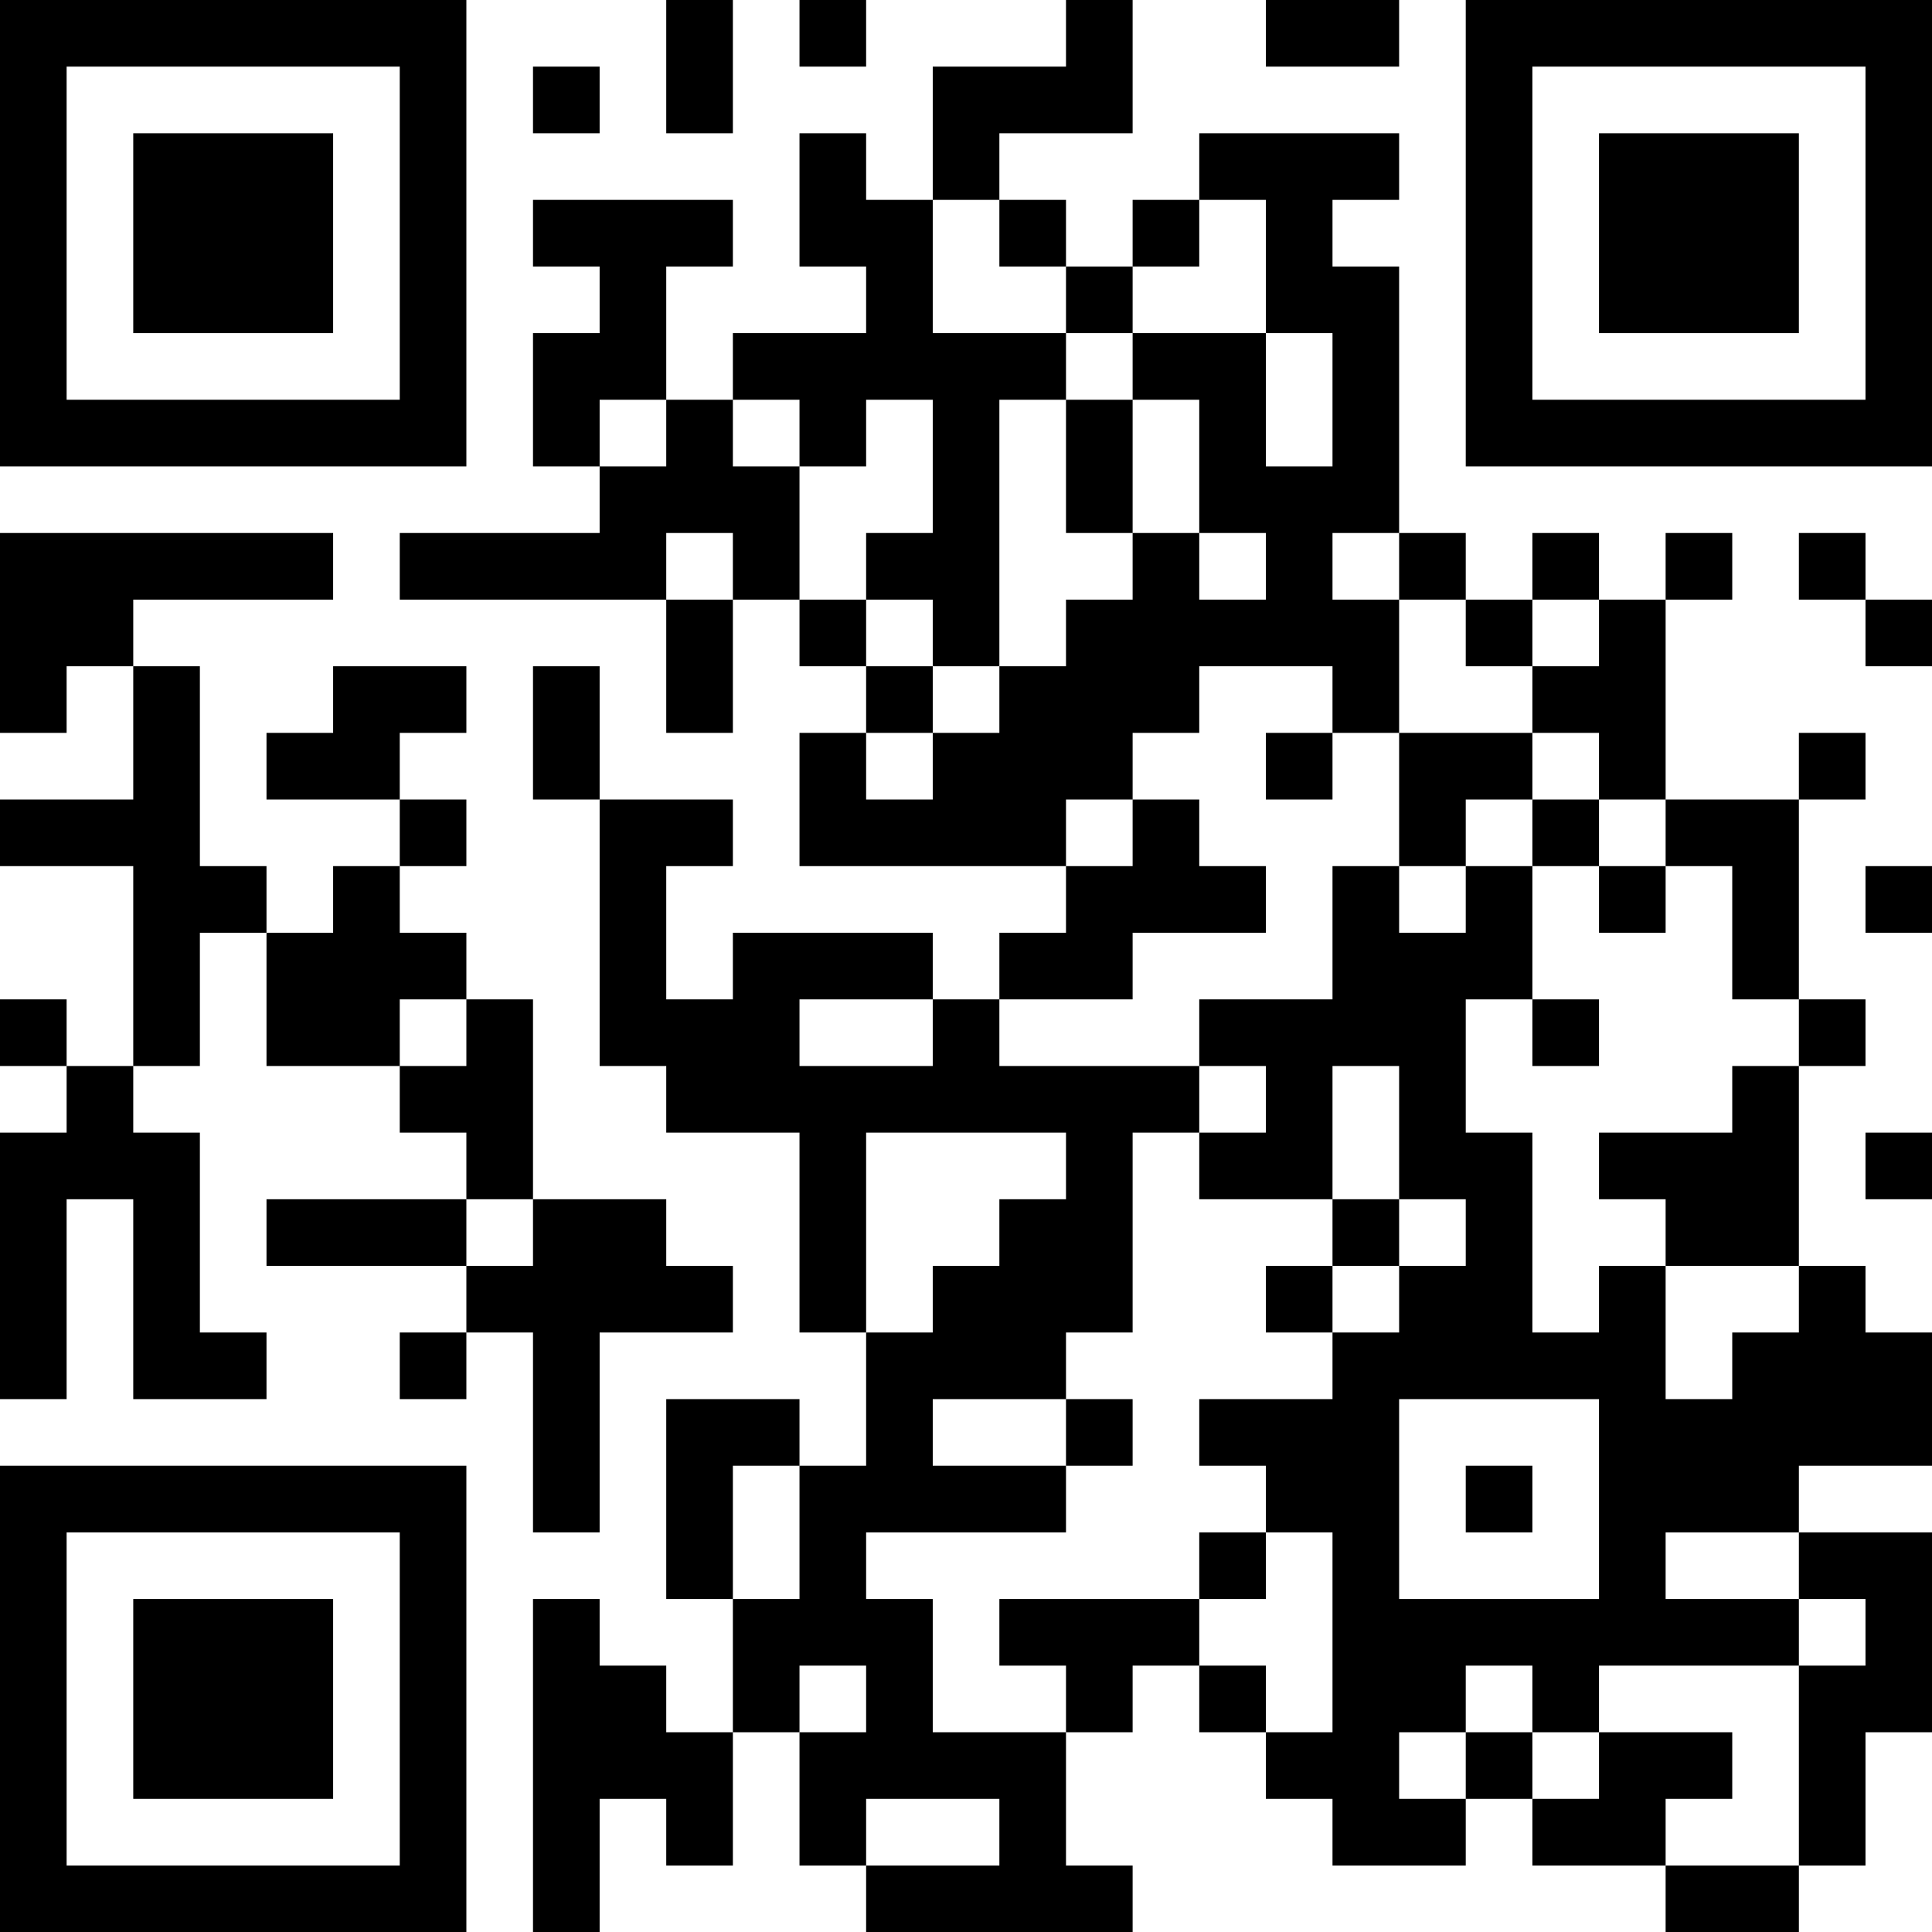 <?xml version="1.0" encoding="UTF-8"?>
<svg xmlns="http://www.w3.org/2000/svg" version="1.1" width="200" height="200" viewBox="0 0 200 200"><rect x="0" y="0" width="200" height="200" fill="#ffffff"/><g transform="scale(6.897)"><g transform="translate(0,0)"><path fill-rule="evenodd" d="M10 0L10 2L11 2L11 0ZM12 0L12 1L13 1L13 0ZM16 0L16 1L14 1L14 3L13 3L13 2L12 2L12 4L13 4L13 5L11 5L11 6L10 6L10 4L11 4L11 3L8 3L8 4L9 4L9 5L8 5L8 7L9 7L9 8L6 8L6 9L10 9L10 11L11 11L11 9L12 9L12 10L13 10L13 11L12 11L12 13L16 13L16 14L15 14L15 15L14 15L14 14L11 14L11 15L10 15L10 13L11 13L11 12L9 12L9 10L8 10L8 12L9 12L9 16L10 16L10 17L12 17L12 20L13 20L13 22L12 22L12 21L10 21L10 24L11 24L11 26L10 26L10 25L9 25L9 24L8 24L8 29L9 29L9 27L10 27L10 28L11 28L11 26L12 26L12 28L13 28L13 29L17 29L17 28L16 28L16 26L17 26L17 25L18 25L18 26L19 26L19 27L20 27L20 28L22 28L22 27L23 27L23 28L25 28L25 29L27 29L27 28L28 28L28 26L29 26L29 23L27 23L27 22L29 22L29 20L28 20L28 19L27 19L27 16L28 16L28 15L27 15L27 12L28 12L28 11L27 11L27 12L25 12L25 9L26 9L26 8L25 8L25 9L24 9L24 8L23 8L23 9L22 9L22 8L21 8L21 4L20 4L20 3L21 3L21 2L18 2L18 3L17 3L17 4L16 4L16 3L15 3L15 2L17 2L17 0ZM19 0L19 1L21 1L21 0ZM8 1L8 2L9 2L9 1ZM14 3L14 5L16 5L16 6L15 6L15 10L14 10L14 9L13 9L13 8L14 8L14 6L13 6L13 7L12 7L12 6L11 6L11 7L12 7L12 9L13 9L13 10L14 10L14 11L13 11L13 12L14 12L14 11L15 11L15 10L16 10L16 9L17 9L17 8L18 8L18 9L19 9L19 8L18 8L18 6L17 6L17 5L19 5L19 7L20 7L20 5L19 5L19 3L18 3L18 4L17 4L17 5L16 5L16 4L15 4L15 3ZM9 6L9 7L10 7L10 6ZM16 6L16 8L17 8L17 6ZM0 8L0 11L1 11L1 10L2 10L2 12L0 12L0 13L2 13L2 16L1 16L1 15L0 15L0 16L1 16L1 17L0 17L0 21L1 21L1 18L2 18L2 21L4 21L4 20L3 20L3 17L2 17L2 16L3 16L3 14L4 14L4 16L6 16L6 17L7 17L7 18L4 18L4 19L7 19L7 20L6 20L6 21L7 21L7 20L8 20L8 23L9 23L9 20L11 20L11 19L10 19L10 18L8 18L8 15L7 15L7 14L6 14L6 13L7 13L7 12L6 12L6 11L7 11L7 10L5 10L5 11L4 11L4 12L6 12L6 13L5 13L5 14L4 14L4 13L3 13L3 10L2 10L2 9L5 9L5 8ZM10 8L10 9L11 9L11 8ZM20 8L20 9L21 9L21 11L20 11L20 10L18 10L18 11L17 11L17 12L16 12L16 13L17 13L17 12L18 12L18 13L19 13L19 14L17 14L17 15L15 15L15 16L18 16L18 17L17 17L17 20L16 20L16 21L14 21L14 22L16 22L16 23L13 23L13 24L14 24L14 26L16 26L16 25L15 25L15 24L18 24L18 25L19 25L19 26L20 26L20 23L19 23L19 22L18 22L18 21L20 21L20 20L21 20L21 19L22 19L22 18L21 18L21 16L20 16L20 18L18 18L18 17L19 17L19 16L18 16L18 15L20 15L20 13L21 13L21 14L22 14L22 13L23 13L23 15L22 15L22 17L23 17L23 20L24 20L24 19L25 19L25 21L26 21L26 20L27 20L27 19L25 19L25 18L24 18L24 17L26 17L26 16L27 16L27 15L26 15L26 13L25 13L25 12L24 12L24 11L23 11L23 10L24 10L24 9L23 9L23 10L22 10L22 9L21 9L21 8ZM27 8L27 9L28 9L28 10L29 10L29 9L28 9L28 8ZM19 11L19 12L20 12L20 11ZM21 11L21 13L22 13L22 12L23 12L23 13L24 13L24 14L25 14L25 13L24 13L24 12L23 12L23 11ZM28 13L28 14L29 14L29 13ZM6 15L6 16L7 16L7 15ZM12 15L12 16L14 16L14 15ZM23 15L23 16L24 16L24 15ZM13 17L13 20L14 20L14 19L15 19L15 18L16 18L16 17ZM28 17L28 18L29 18L29 17ZM7 18L7 19L8 19L8 18ZM20 18L20 19L19 19L19 20L20 20L20 19L21 19L21 18ZM16 21L16 22L17 22L17 21ZM21 21L21 24L24 24L24 21ZM11 22L11 24L12 24L12 22ZM22 22L22 23L23 23L23 22ZM18 23L18 24L19 24L19 23ZM25 23L25 24L27 24L27 25L24 25L24 26L23 26L23 25L22 25L22 26L21 26L21 27L22 27L22 26L23 26L23 27L24 27L24 26L26 26L26 27L25 27L25 28L27 28L27 25L28 25L28 24L27 24L27 23ZM12 25L12 26L13 26L13 25ZM13 27L13 28L15 28L15 27ZM0 0L0 7L7 7L7 0ZM1 1L1 6L6 6L6 1ZM2 2L2 5L5 5L5 2ZM22 0L22 7L29 7L29 0ZM23 1L23 6L28 6L28 1ZM24 2L24 5L27 5L27 2ZM0 22L0 29L7 29L7 22ZM1 23L1 28L6 28L6 23ZM2 24L2 27L5 27L5 24Z" fill="#000000"/></g></g></svg>
